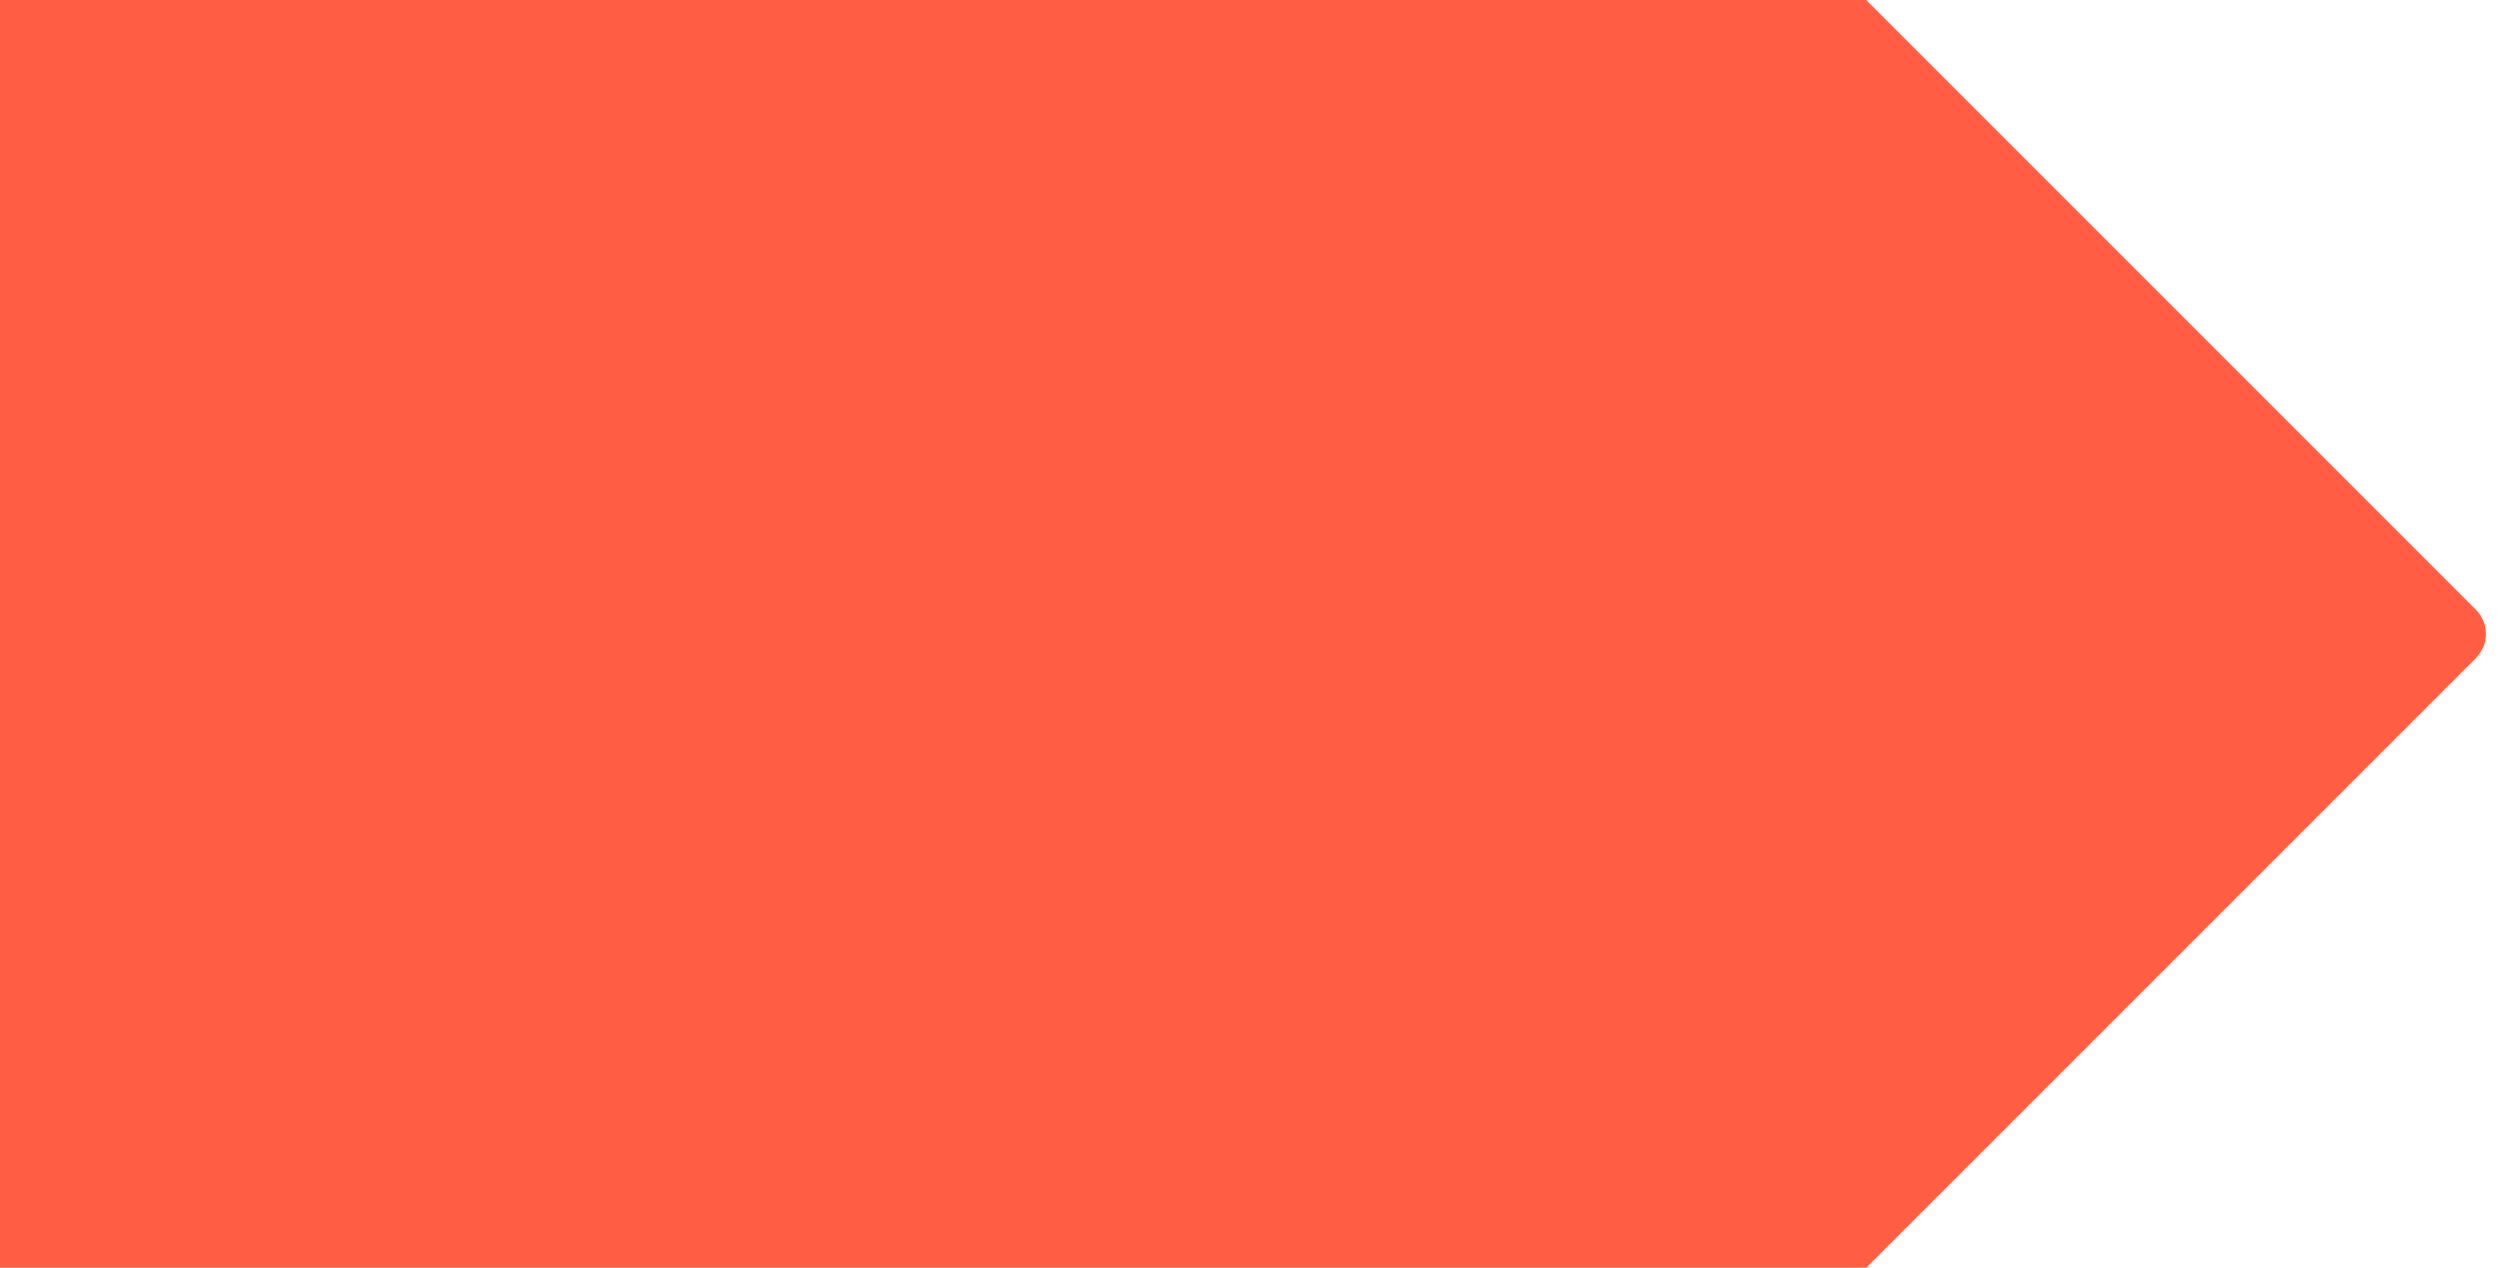 <?xml version="1.0" encoding="utf-8"?>
<!-- Generator: Adobe Illustrator 24.0.1, SVG Export Plug-In . SVG Version: 6.00 Build 0)  -->
<svg version="1.1" id="Vrstva_1" xmlns="http://www.w3.org/2000/svg" xmlns:xlink="http://www.w3.org/1999/xlink" x="0px"
     y="0px"
     viewBox="0 0 71 36" style="enable-background:new 0 0 71 36;" xml:space="preserve">
<style type="text/css">
	.st0{fill-rule:evenodd;clip-rule:evenodd;fill:#ff5e45;}
	.st1{fill:#FFFFFF;}
</style>
    <path id="Combined-Shape-Copy-13" class="st0"
          d="M60.7,28.3l9.6-9.6c0.4-0.4,0.4-1,0-1.4l0,0L53,0v0H0v36h53v0L60.7,28.3z"/>
</svg>
